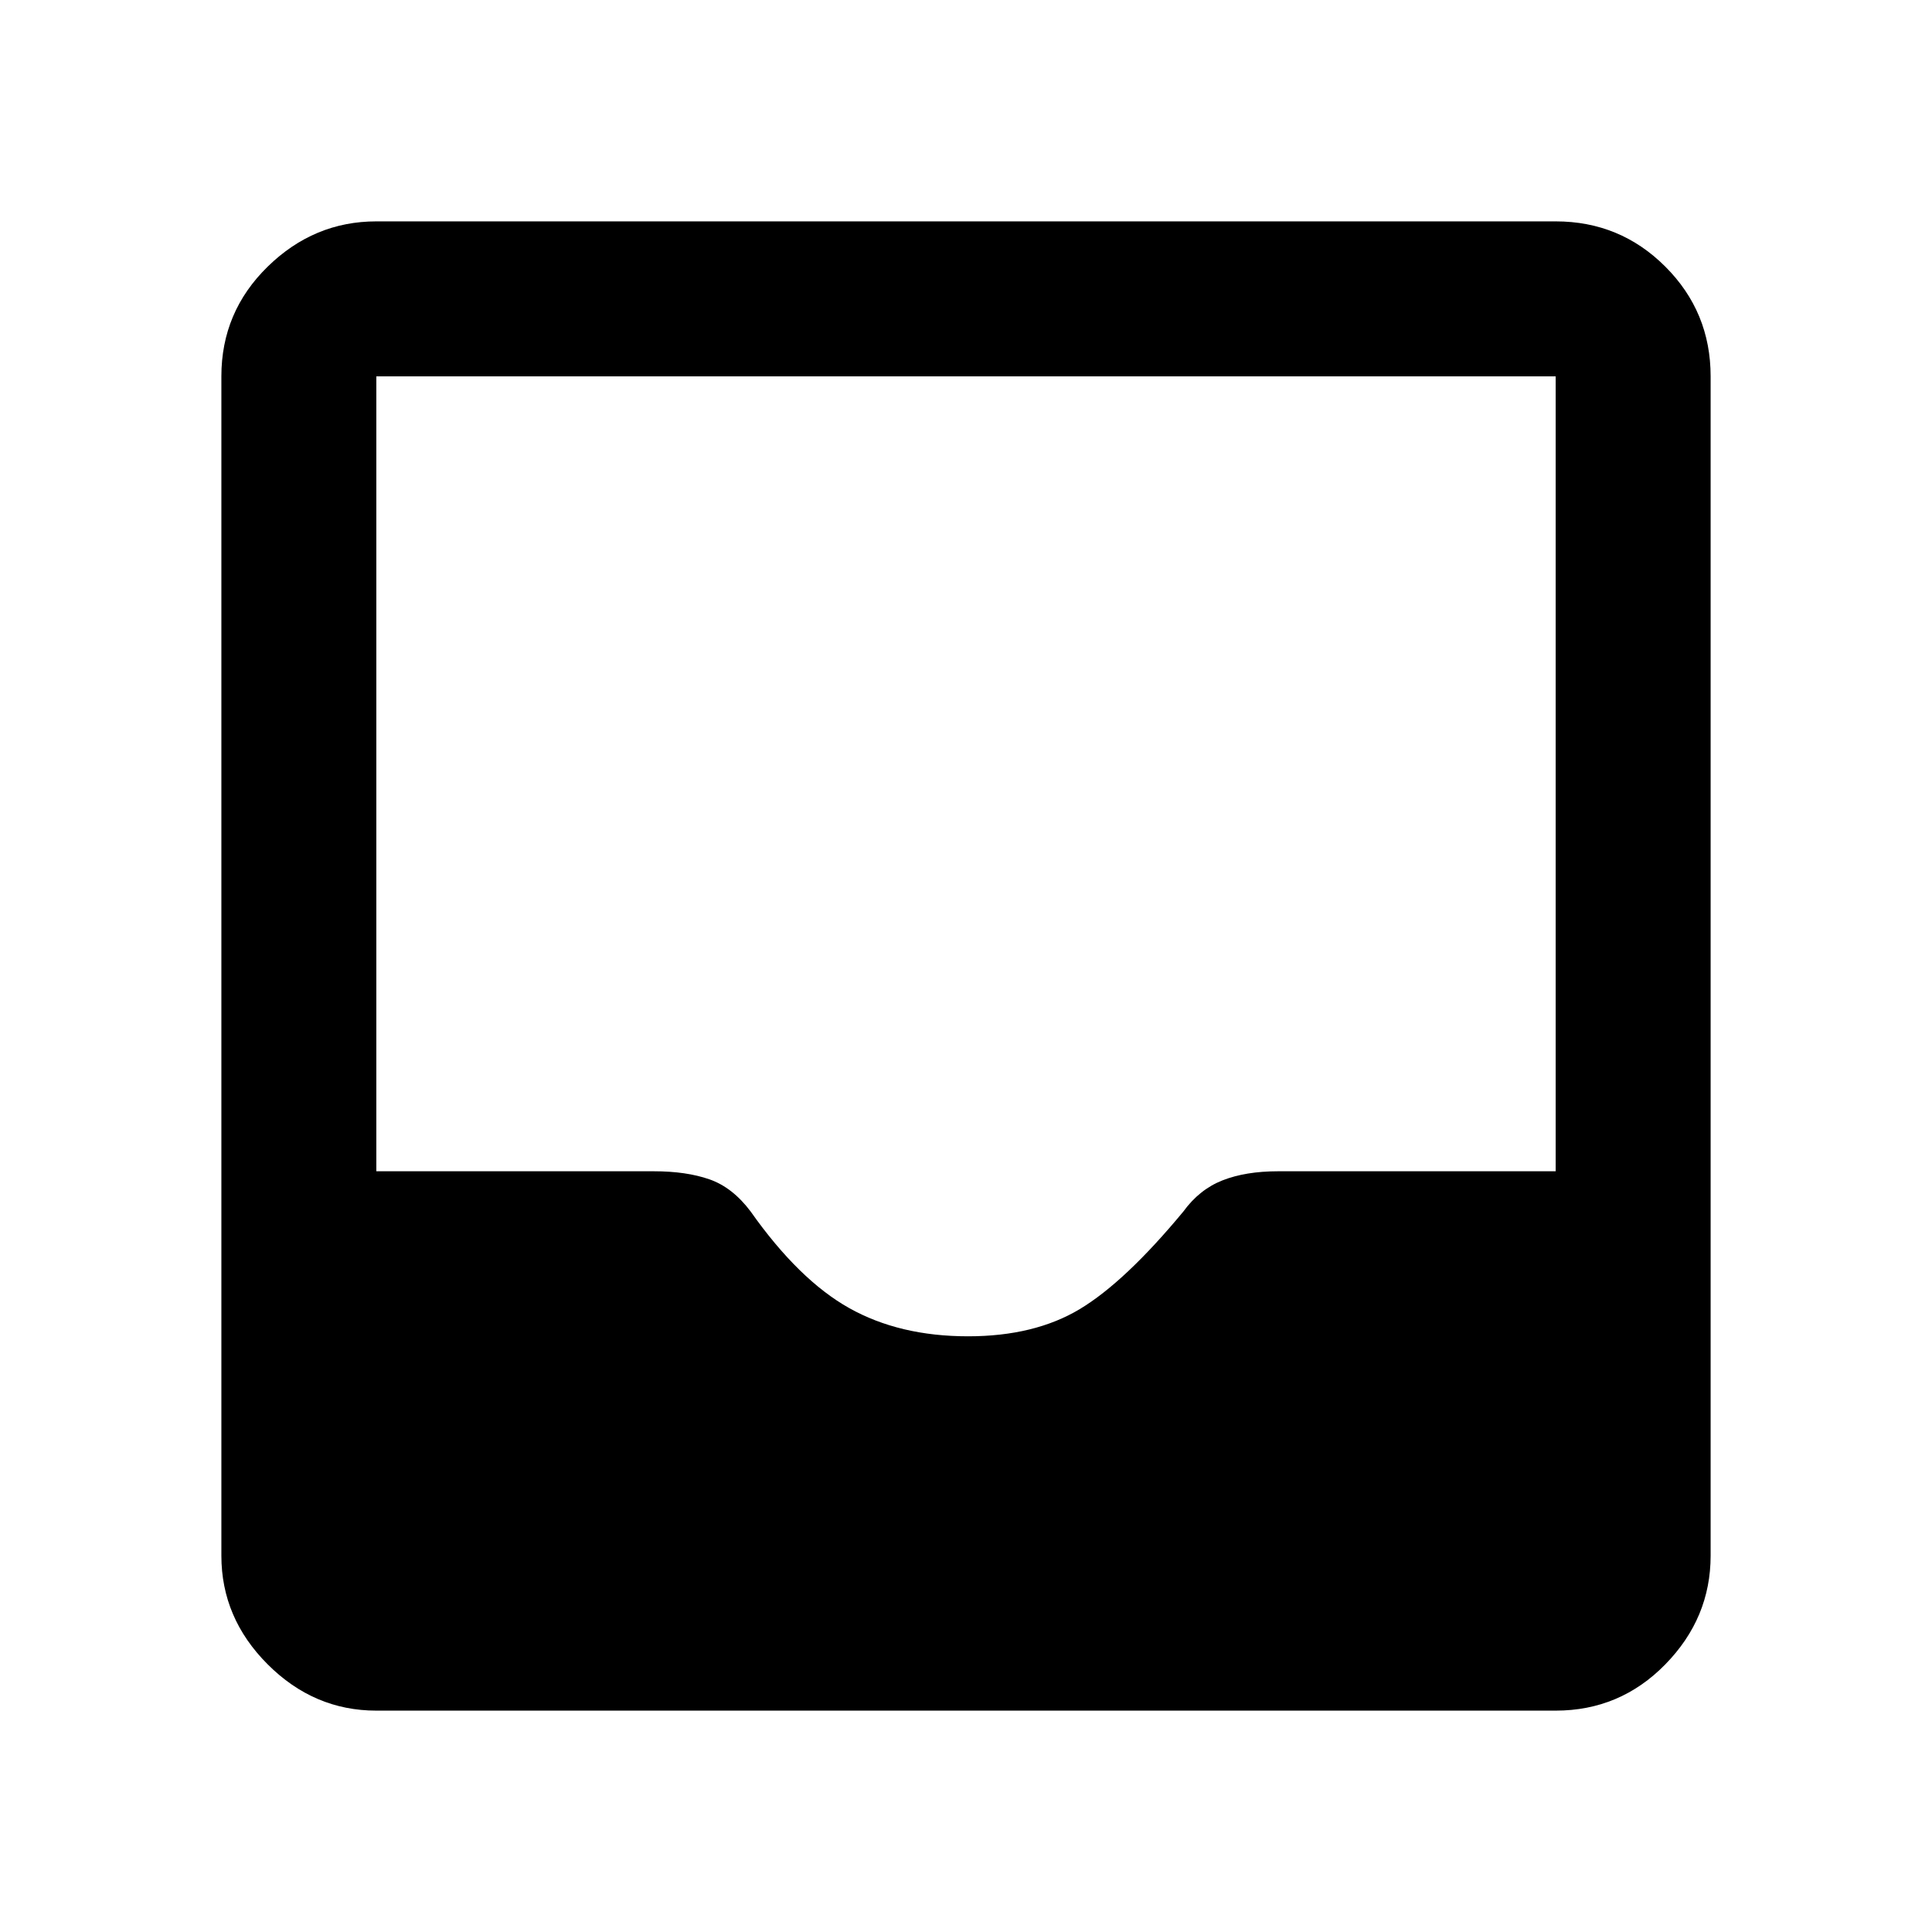 <svg xmlns="http://www.w3.org/2000/svg" height="48" width="48"><path d="M9.35 42.5q-1.55 0-2.7-1.15-1.15-1.15-1.15-2.7V9.35q0-1.6 1.15-2.725T9.35 5.5h29.3q1.6 0 2.725 1.125T42.5 9.35v29.3q0 1.55-1.125 2.7-1.125 1.15-2.725 1.15Zm14.7-9.3q1.65 0 2.775-.675T29.4 30.1q.4-.55.975-.775.575-.225 1.375-.225h6.9V9.35H9.35V29.1h6.9q.8 0 1.375.2t1.025.8q1.2 1.7 2.45 2.4 1.25.7 2.95.7Z"/></svg>